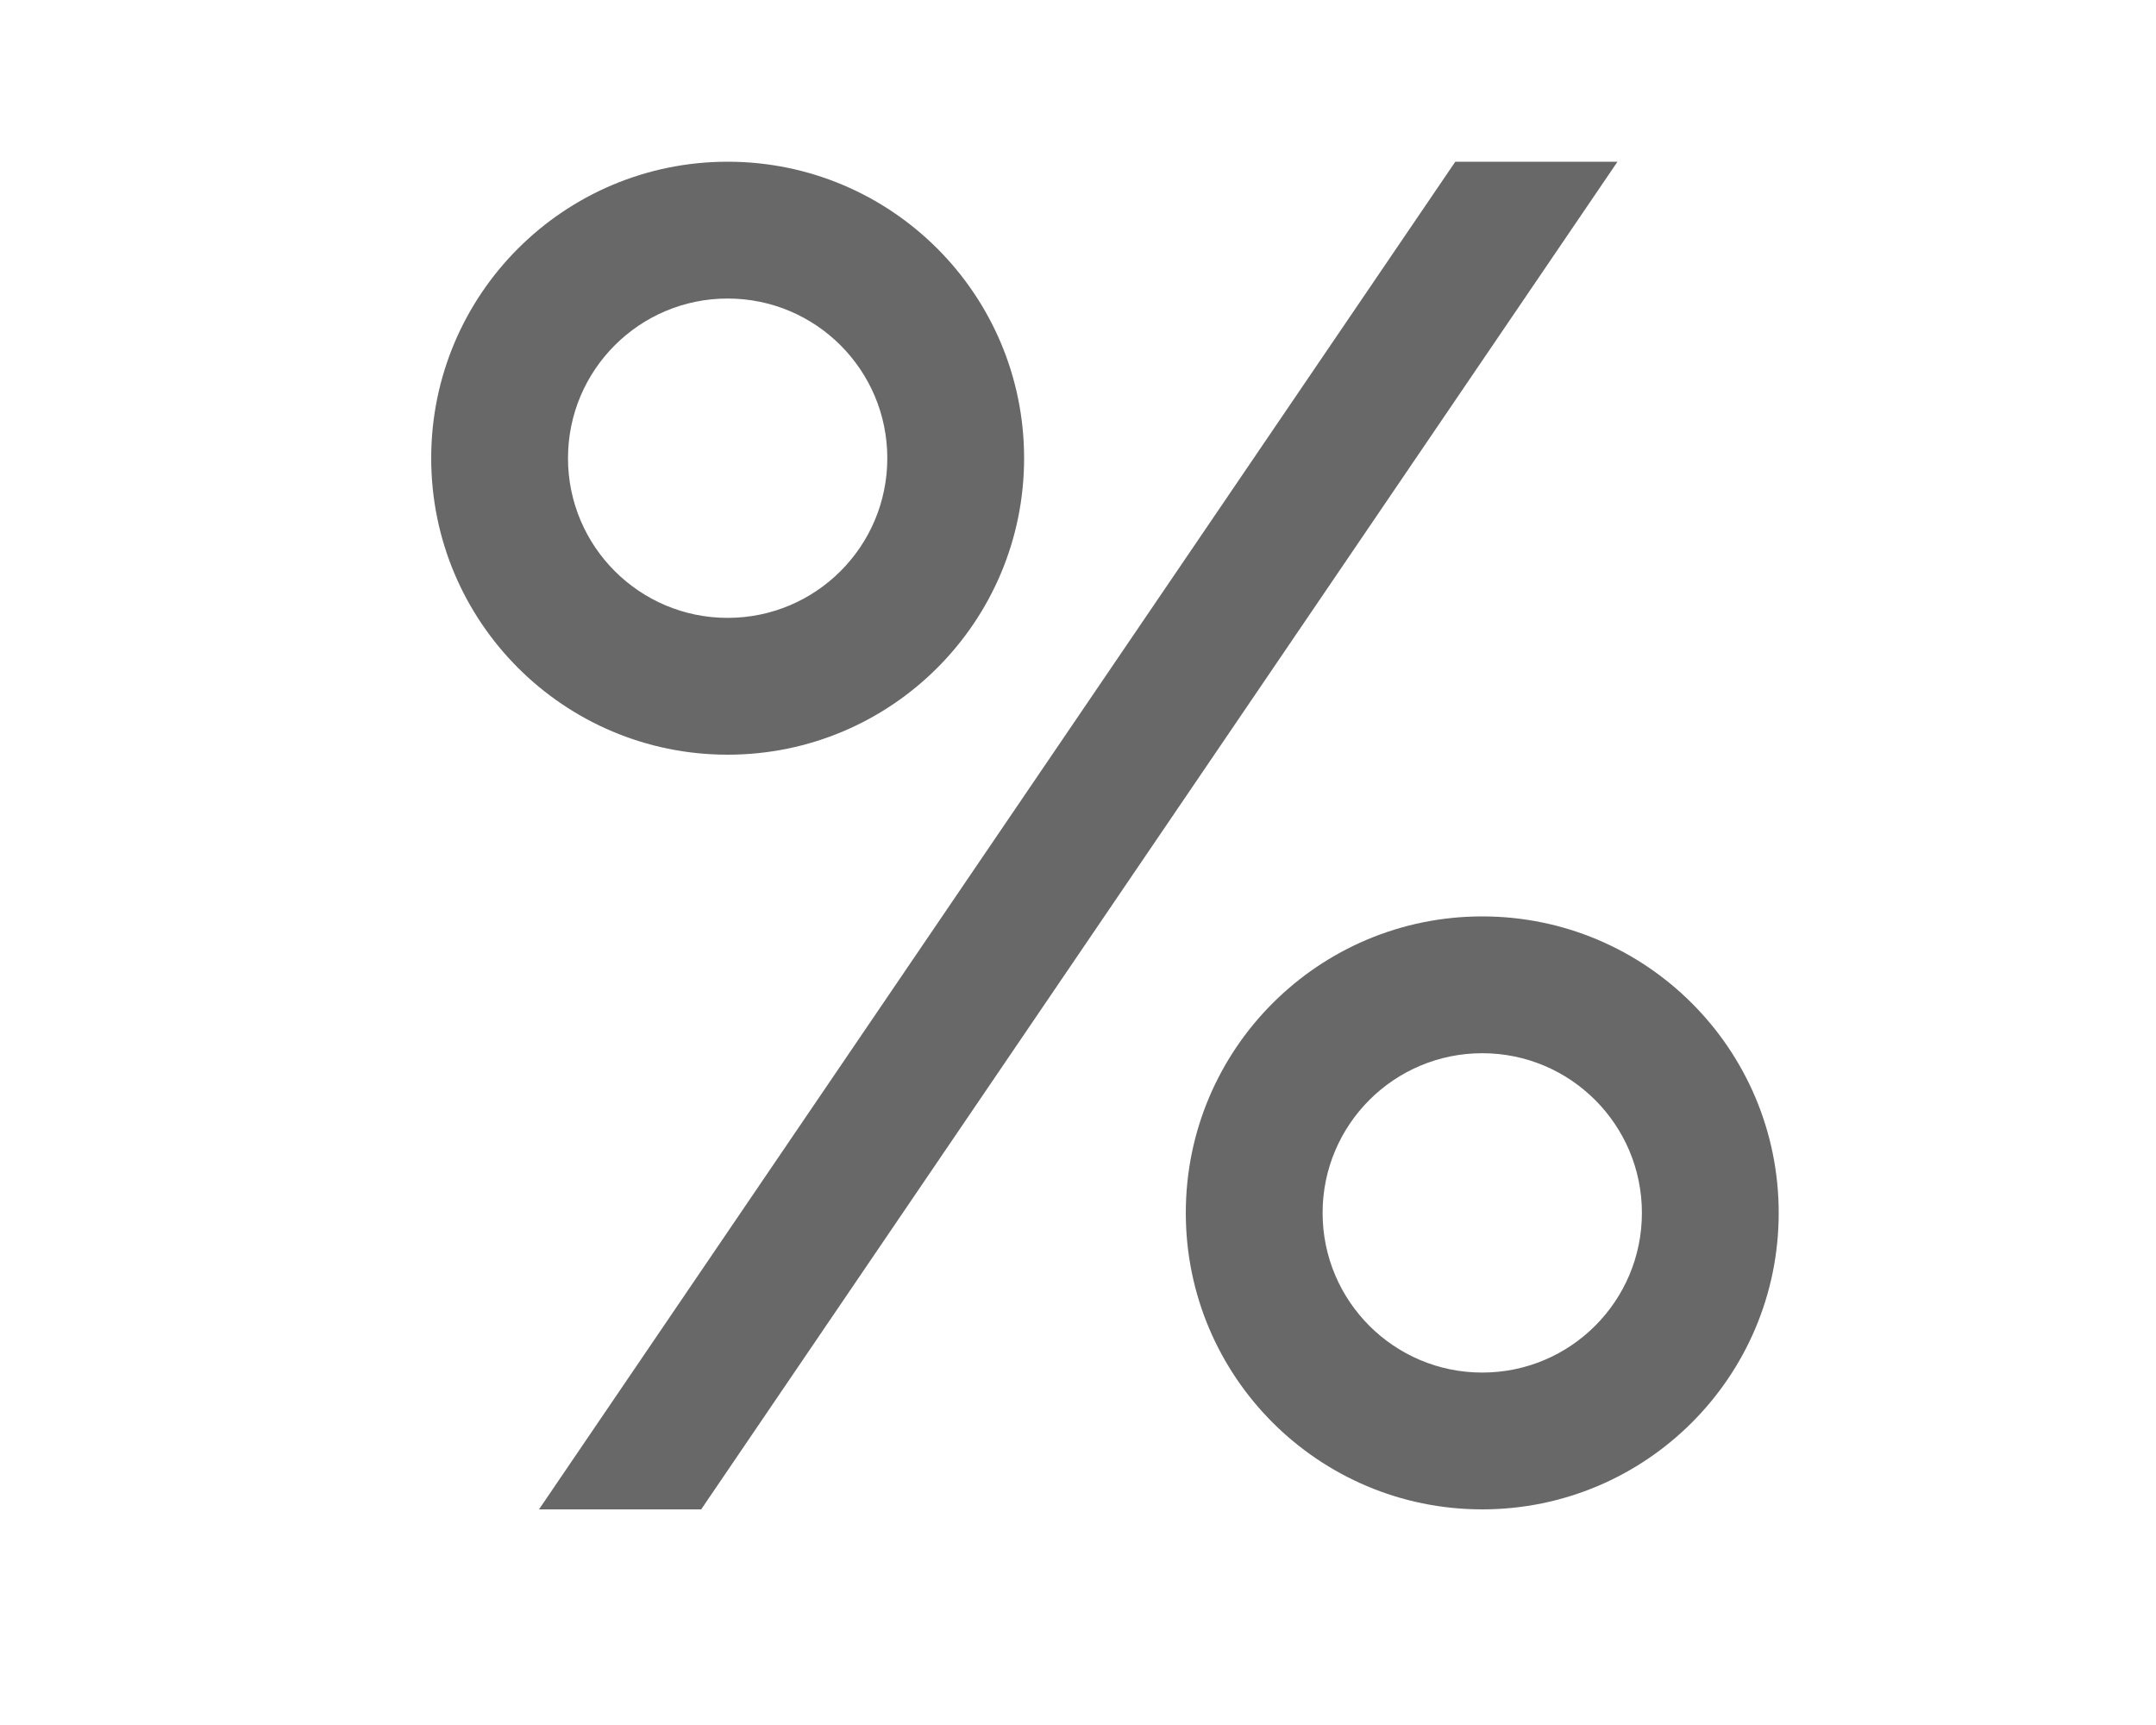 <?xml version="1.0" encoding="utf-8"?>
<!-- Generated by IcoMoon.io -->
<!DOCTYPE svg PUBLIC "-//W3C//DTD SVG 1.1//EN" "http://www.w3.org/Graphics/SVG/1.1/DTD/svg11.dtd">
<svg version="1.1" xmlns="http://www.w3.org/2000/svg" xmlns:xlink="http://www.w3.org/1999/xlink" width="40" height="32" viewBox="0 0 40 32">
<path fill="#686868" d="M27 3h3.009l-17 25h-3.009z"></path>
<path fill="#686868" d="M16.462 8.5c0-1.636-1.326-2.962-2.962-2.962s-2.962 1.326-2.962 2.962c0 1.636 1.326 2.962 2.962 2.962s2.962-1.326 2.962-2.962zM8 8.5c0-3.038 2.462-5.5 5.5-5.5s5.5 2.462 5.5 5.5c0 3.038-2.462 5.5-5.5 5.5s-5.5-2.462-5.5-5.5z"></path>
<path fill="#686868" d="M30.462 22.5c0-1.636-1.326-2.962-2.962-2.962s-2.962 1.326-2.962 2.962c0 1.636 1.326 2.962 2.962 2.962s2.962-1.326 2.962-2.962zM22 22.5c0-3.038 2.462-5.5 5.5-5.5s5.5 2.462 5.5 5.5c0 3.038-2.462 5.5-5.5 5.5s-5.5-2.462-5.5-5.5z"></path>
</svg>
